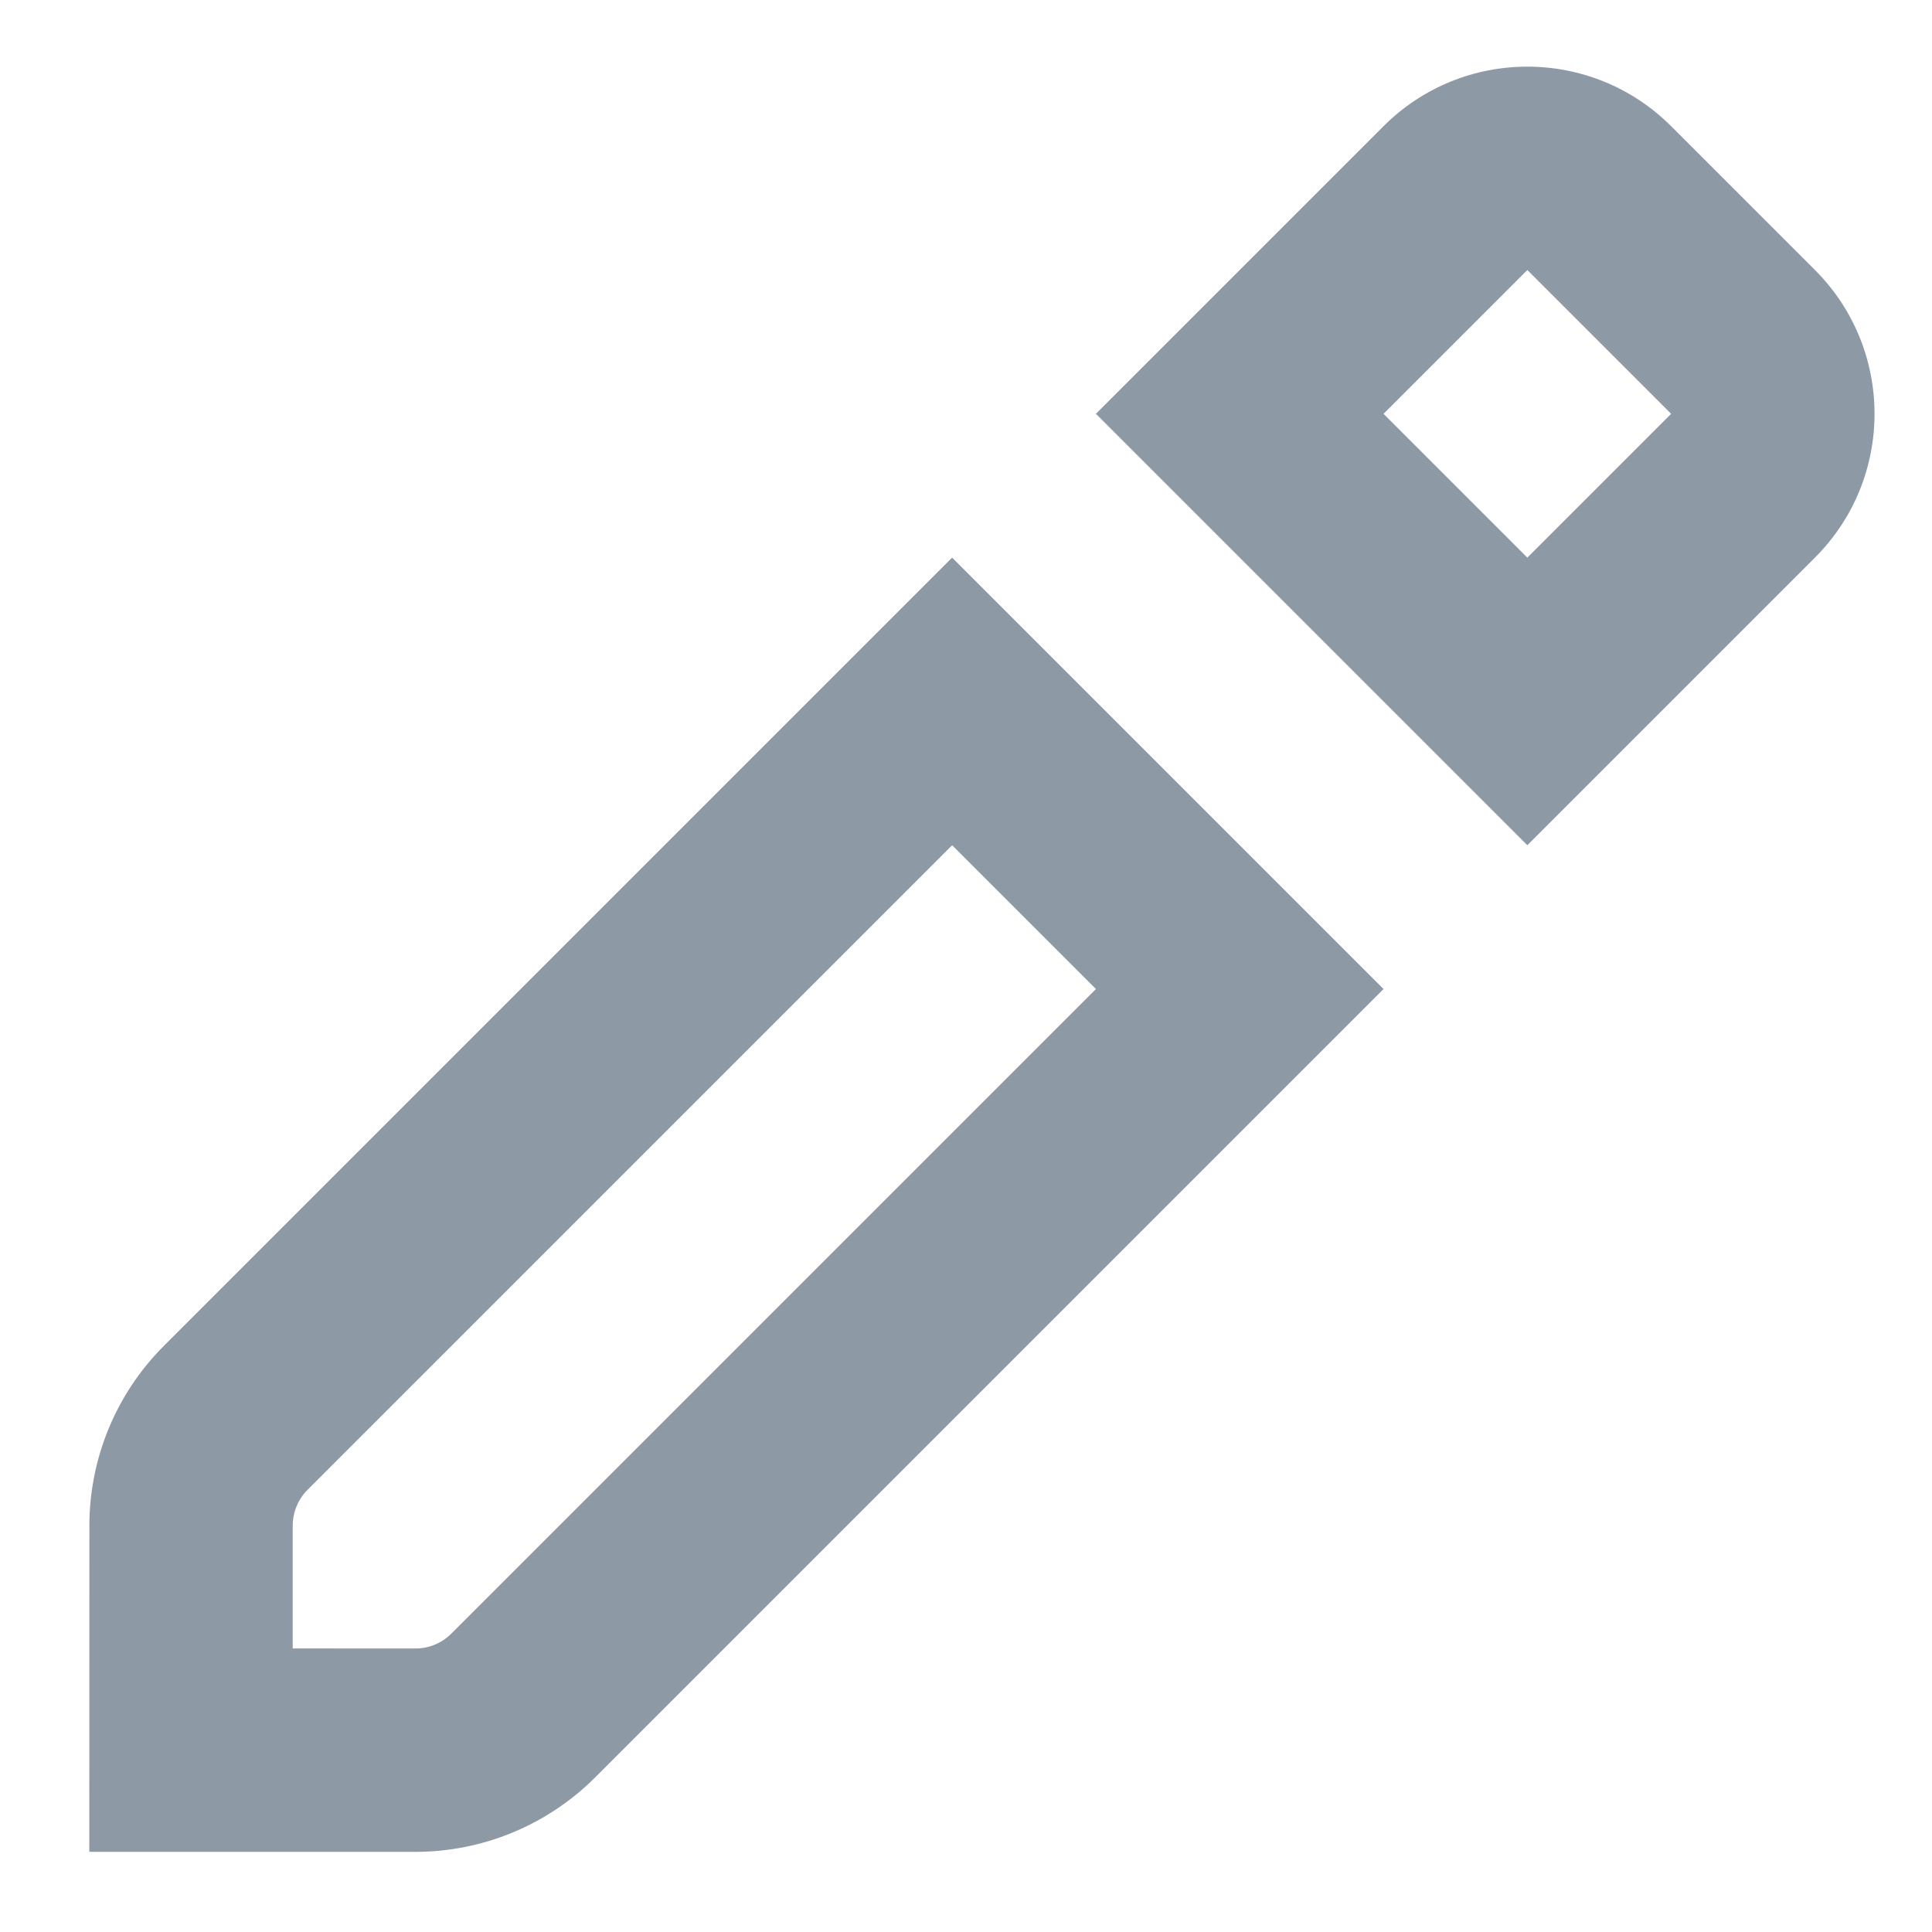 <?xml version="1.0" encoding="UTF-8"?>
<svg width="19px" height="19px" viewBox="0 0 19 19" version="1.1" xmlns="http://www.w3.org/2000/svg" xmlns:xlink="http://www.w3.org/1999/xlink">
    <!-- Generator: Sketch 56.3 (81716) - https://sketch.com -->
    <title>edit</title>
    <desc>Created with Sketch.</desc>
    <g id="Мобилка" stroke="none" stroke-width="1" fill="none" fill-rule="evenodd">
        <g id="Музыка-Точки-вещания-320" transform="translate(-123, -256)" fill="#8E99A6" fill-rule="nonzero">
            <g id="Groups" transform="translate(0, 80)">
                <g id="1" transform="translate(0, 45)">
                    <path d="M129.01,137.58 L135.01,137.58 L135.01,148.544 C135.01,149.207 134.747,149.843 134.278,150.312 L132.01,152.58 L129.743,150.312 C129.274,149.843 129.01,149.207 129.01,148.544 L129.01,137.58 Z M131.01,139.58 L131.01,148.544 C131.01,148.677 131.063,148.804 131.157,148.898 L132.01,149.751 L132.864,148.898 C132.958,148.804 133.01,148.677 133.01,148.544 L133.01,139.58 L131.01,139.58 Z M131.01,129.58 L133.01,129.58 C134.115,129.58 135.01,130.475 135.01,131.58 L135.01,135.58 L129.01,135.58 L129.01,131.58 C129.01,130.475 129.906,129.58 131.01,129.58 Z M133.01,131.58 L131.01,131.58 L131.01,133.58 L133.01,133.58 L133.01,131.58 Z" id="edit" transform="translate(132.01, 141.08) rotate(-315) translate(-132.01, -141.08) "></path>
                </g>
            </g>
        </g>
    </g>
</svg>
